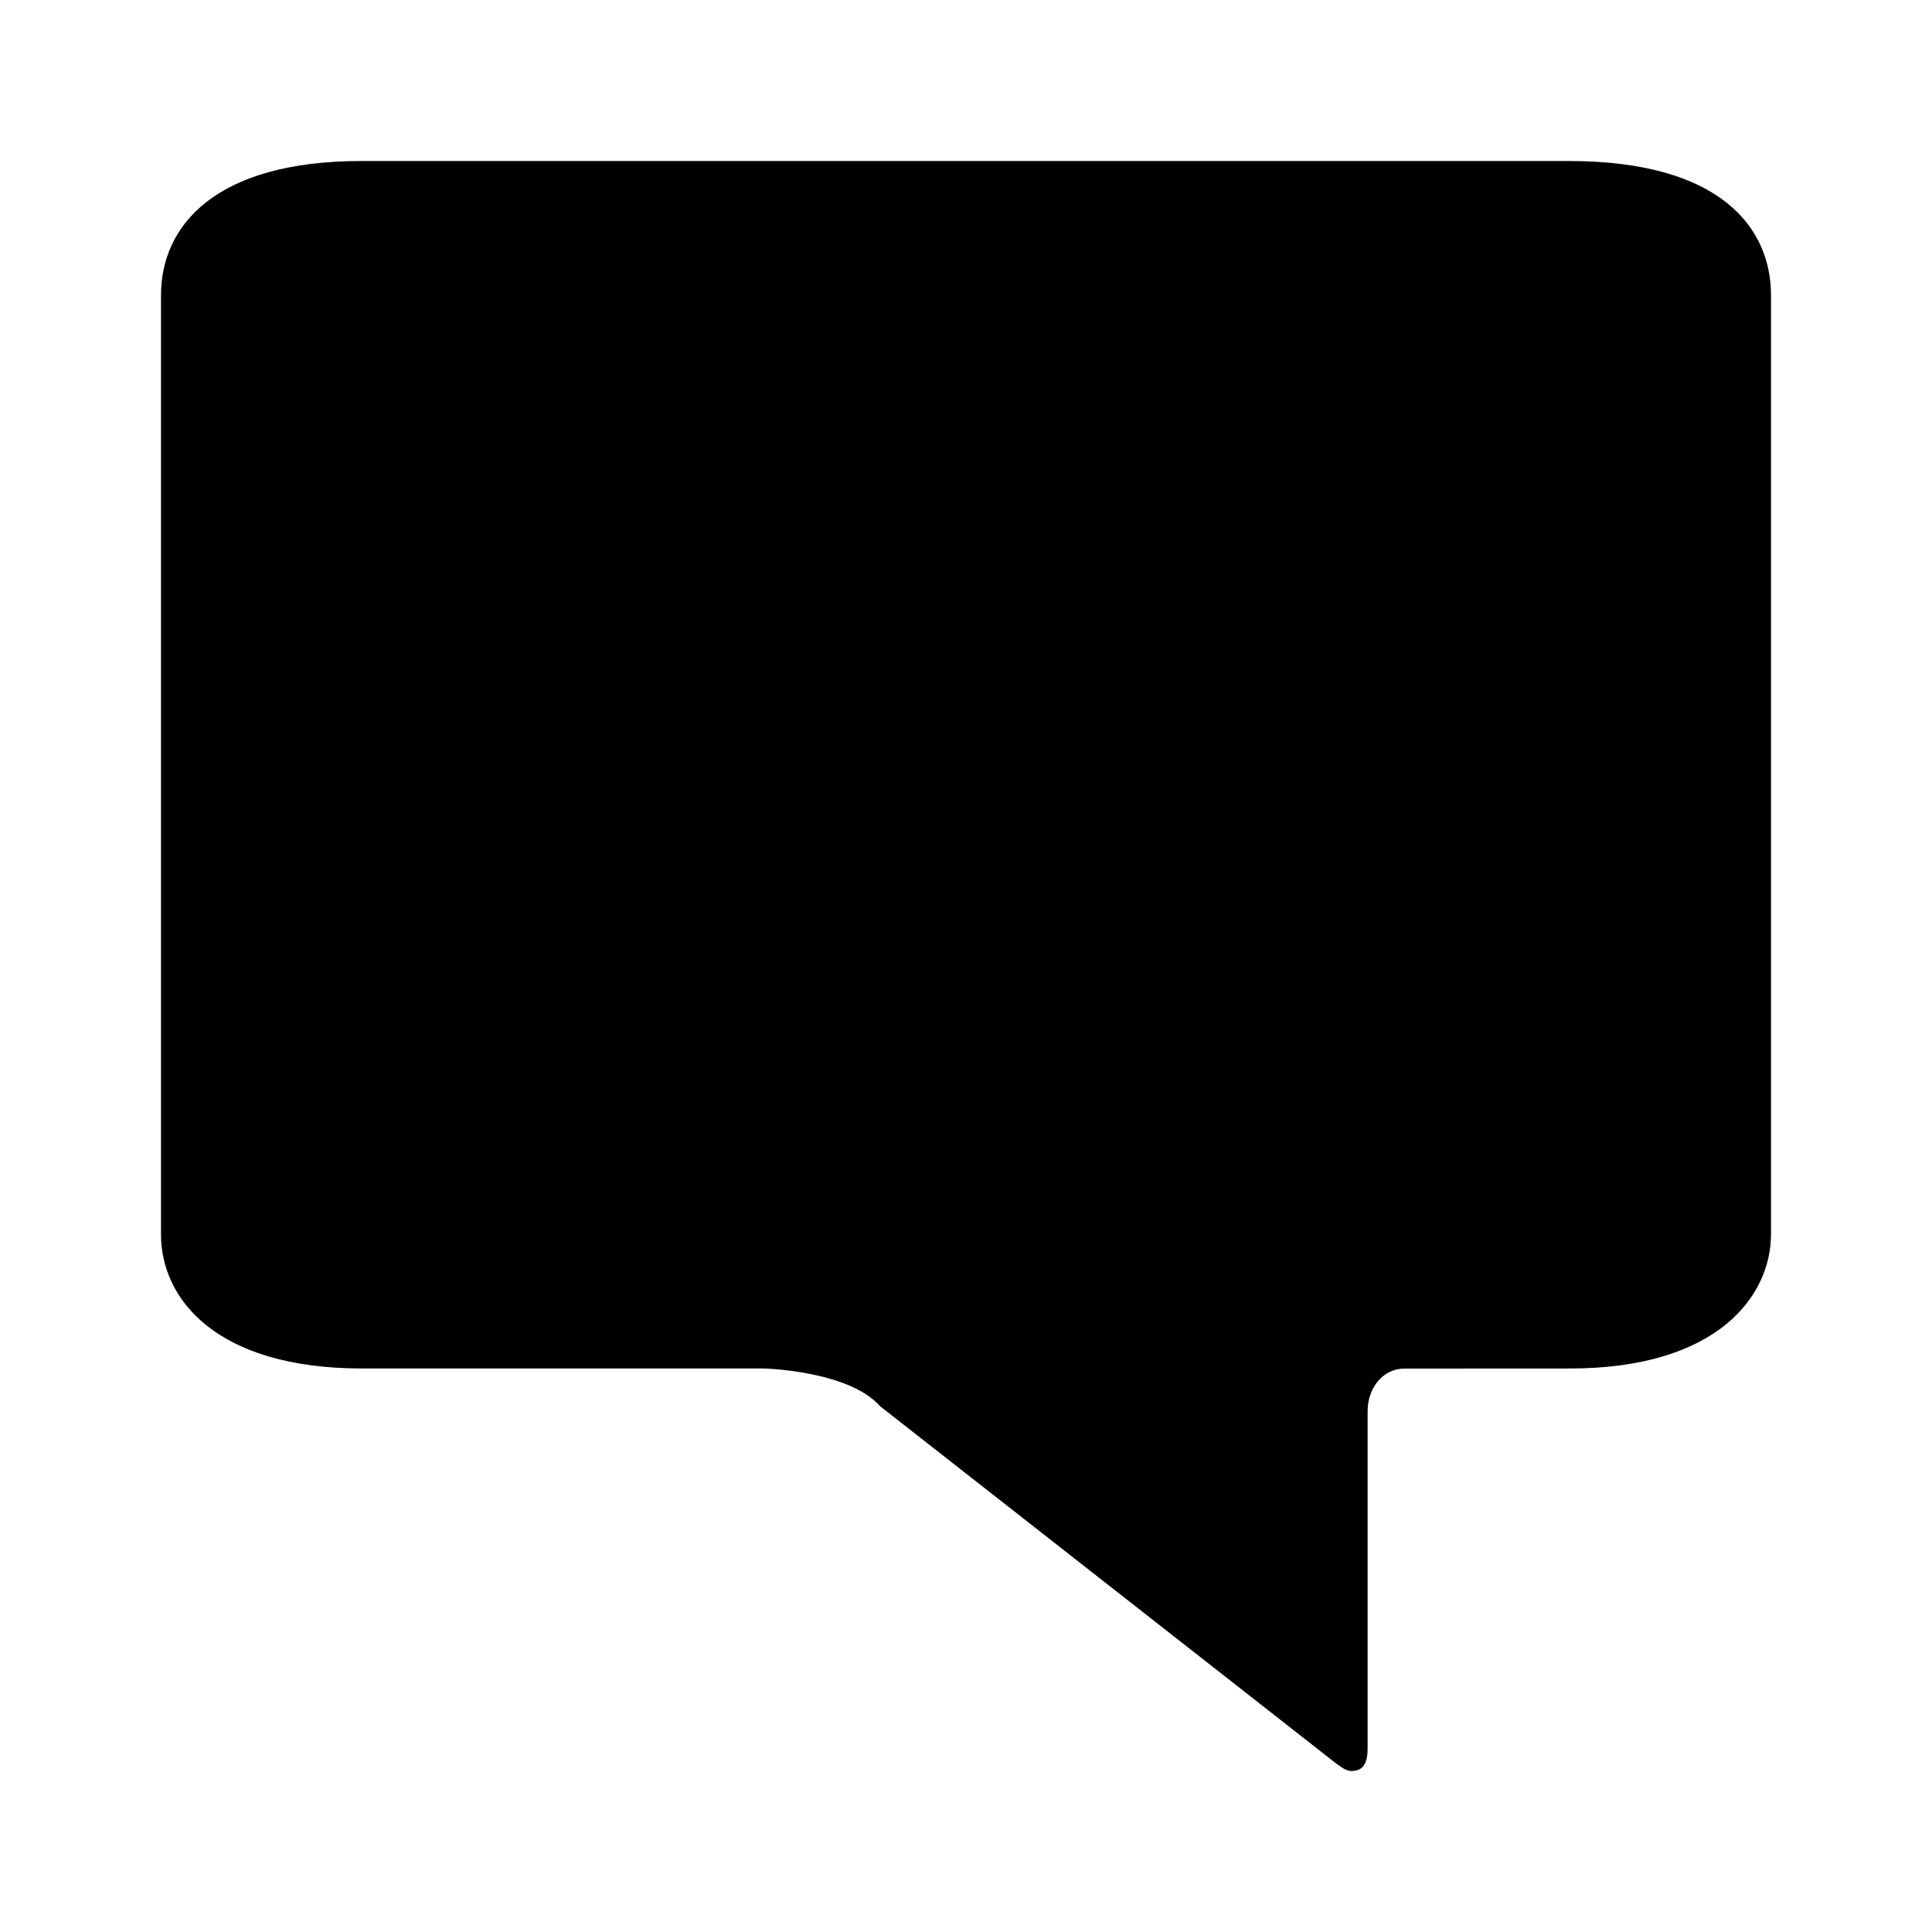 <?xml version="1.0" encoding="UTF-8" standalone="no"?>
<!-- Created with Inkscape (http://www.inkscape.org/) -->

<svg
   xmlns:dc="http://purl.org/dc/elements/1.1/"
   xmlns:cc="http://creativecommons.org/ns#"
   xmlns:rdf="http://www.w3.org/1999/02/22-rdf-syntax-ns#"
   xmlns:svg="http://www.w3.org/2000/svg"
   xmlns="http://www.w3.org/2000/svg"
   version="1.1"
   width="24"
   height="24"
   viewBox="0 0 24 24"
   id="Layer_1"
   xml:space="preserve"
   style="fill:#000000"><defs
     id="defs3017" /><path
     d="m 10.932,17.468 5.65,4.426 C 16.674,21.964 16.731,22 16.786,22 16.942,22 16.989,21.894 16.989,21.718 V 17.532 c 0,-0.296 0.194,-0.531 0.457,-0.531 L 19.5,17 C 21.349,17 22,16.088 22,15.333 22,14.578 22,4.5 22,3.667 22,2.833 21.377,2 19.488,2 H 4.491 C 2.668,2 2,2.808 2,3.667 2,4.526 2,14.526 2,15.333 2,16.141 2.69,17 4.5,17 h 5 c 0,0 1.046,0.029 1.432,0.468 z"
     id="path3013"
     style="fill-rule:evenodd" /></svg>